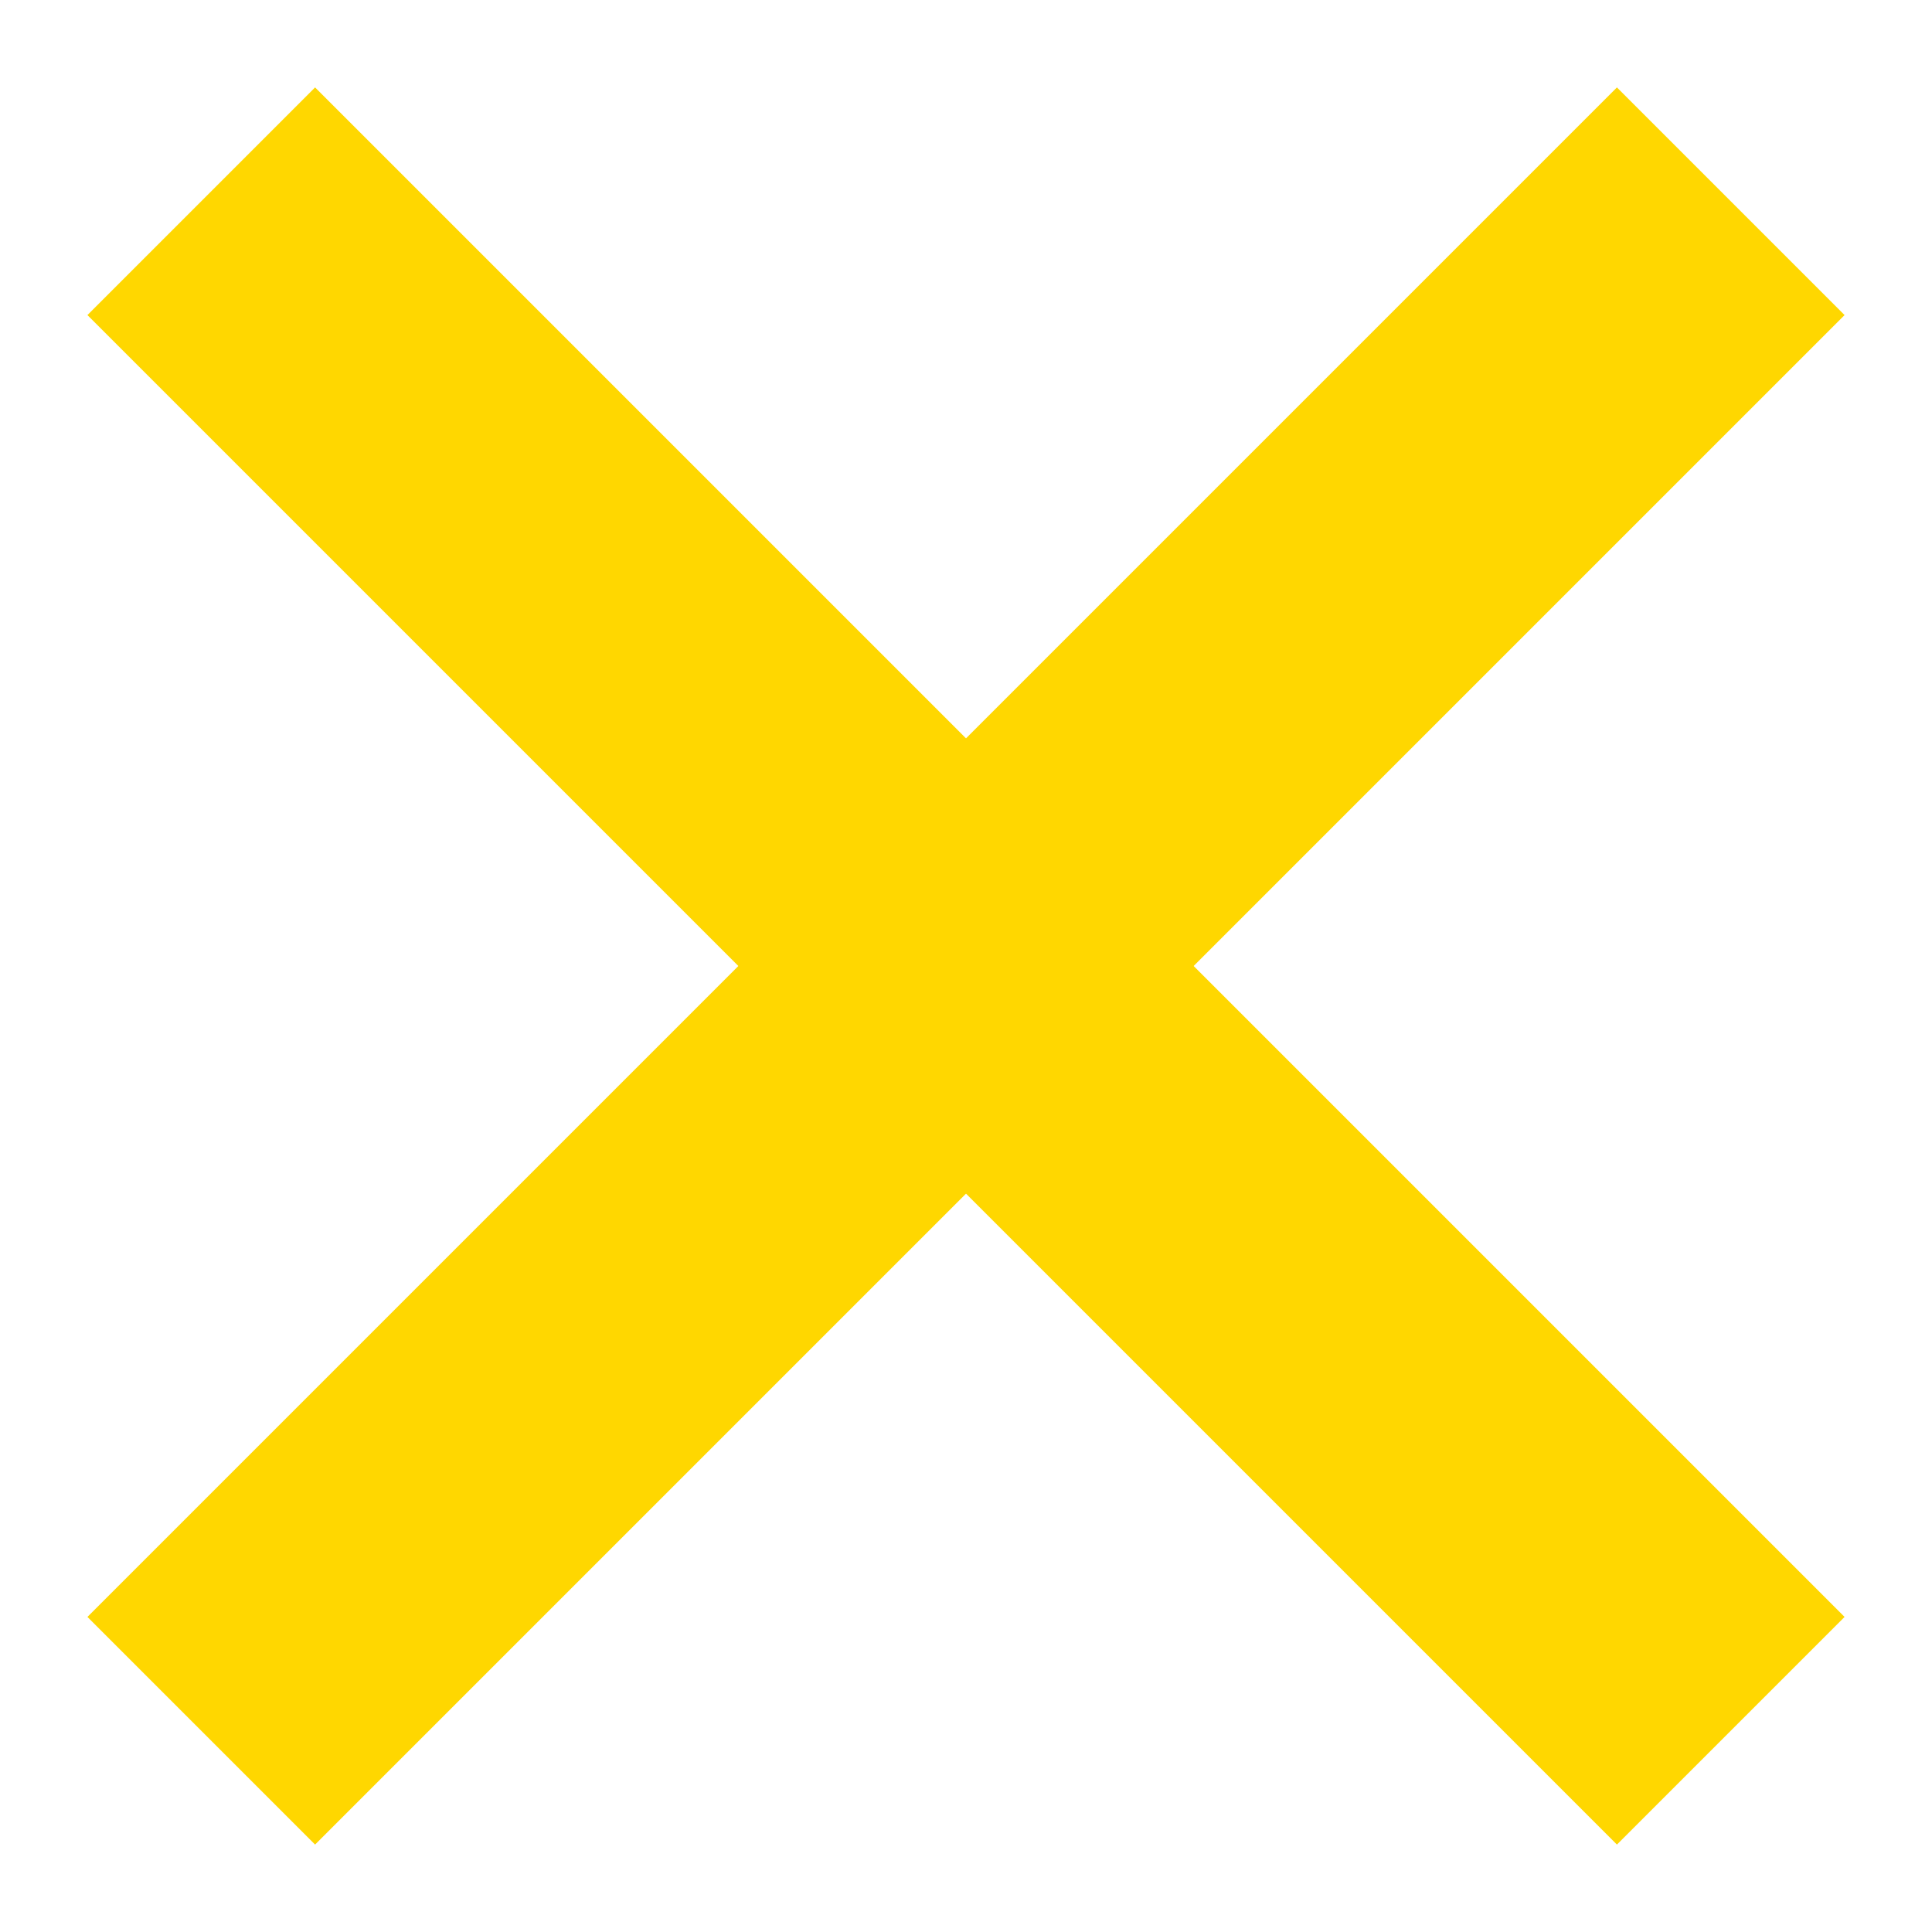 <svg width="24" height="24" viewBox="0 0 24 24" fill="none" xmlns="http://www.w3.org/2000/svg">
<path fill-rule="evenodd" clip-rule="evenodd" d="M20.086 22.914L1.086 3.914L3.914 1.086L22.914 20.086L20.086 22.914Z" fill="#FFD700"/>
<path fill-rule="evenodd" clip-rule="evenodd" d="M3.914 22.914L22.914 3.914L20.086 1.086L1.086 20.086L3.914 22.914Z" fill="#FFD700"/>
</svg>
